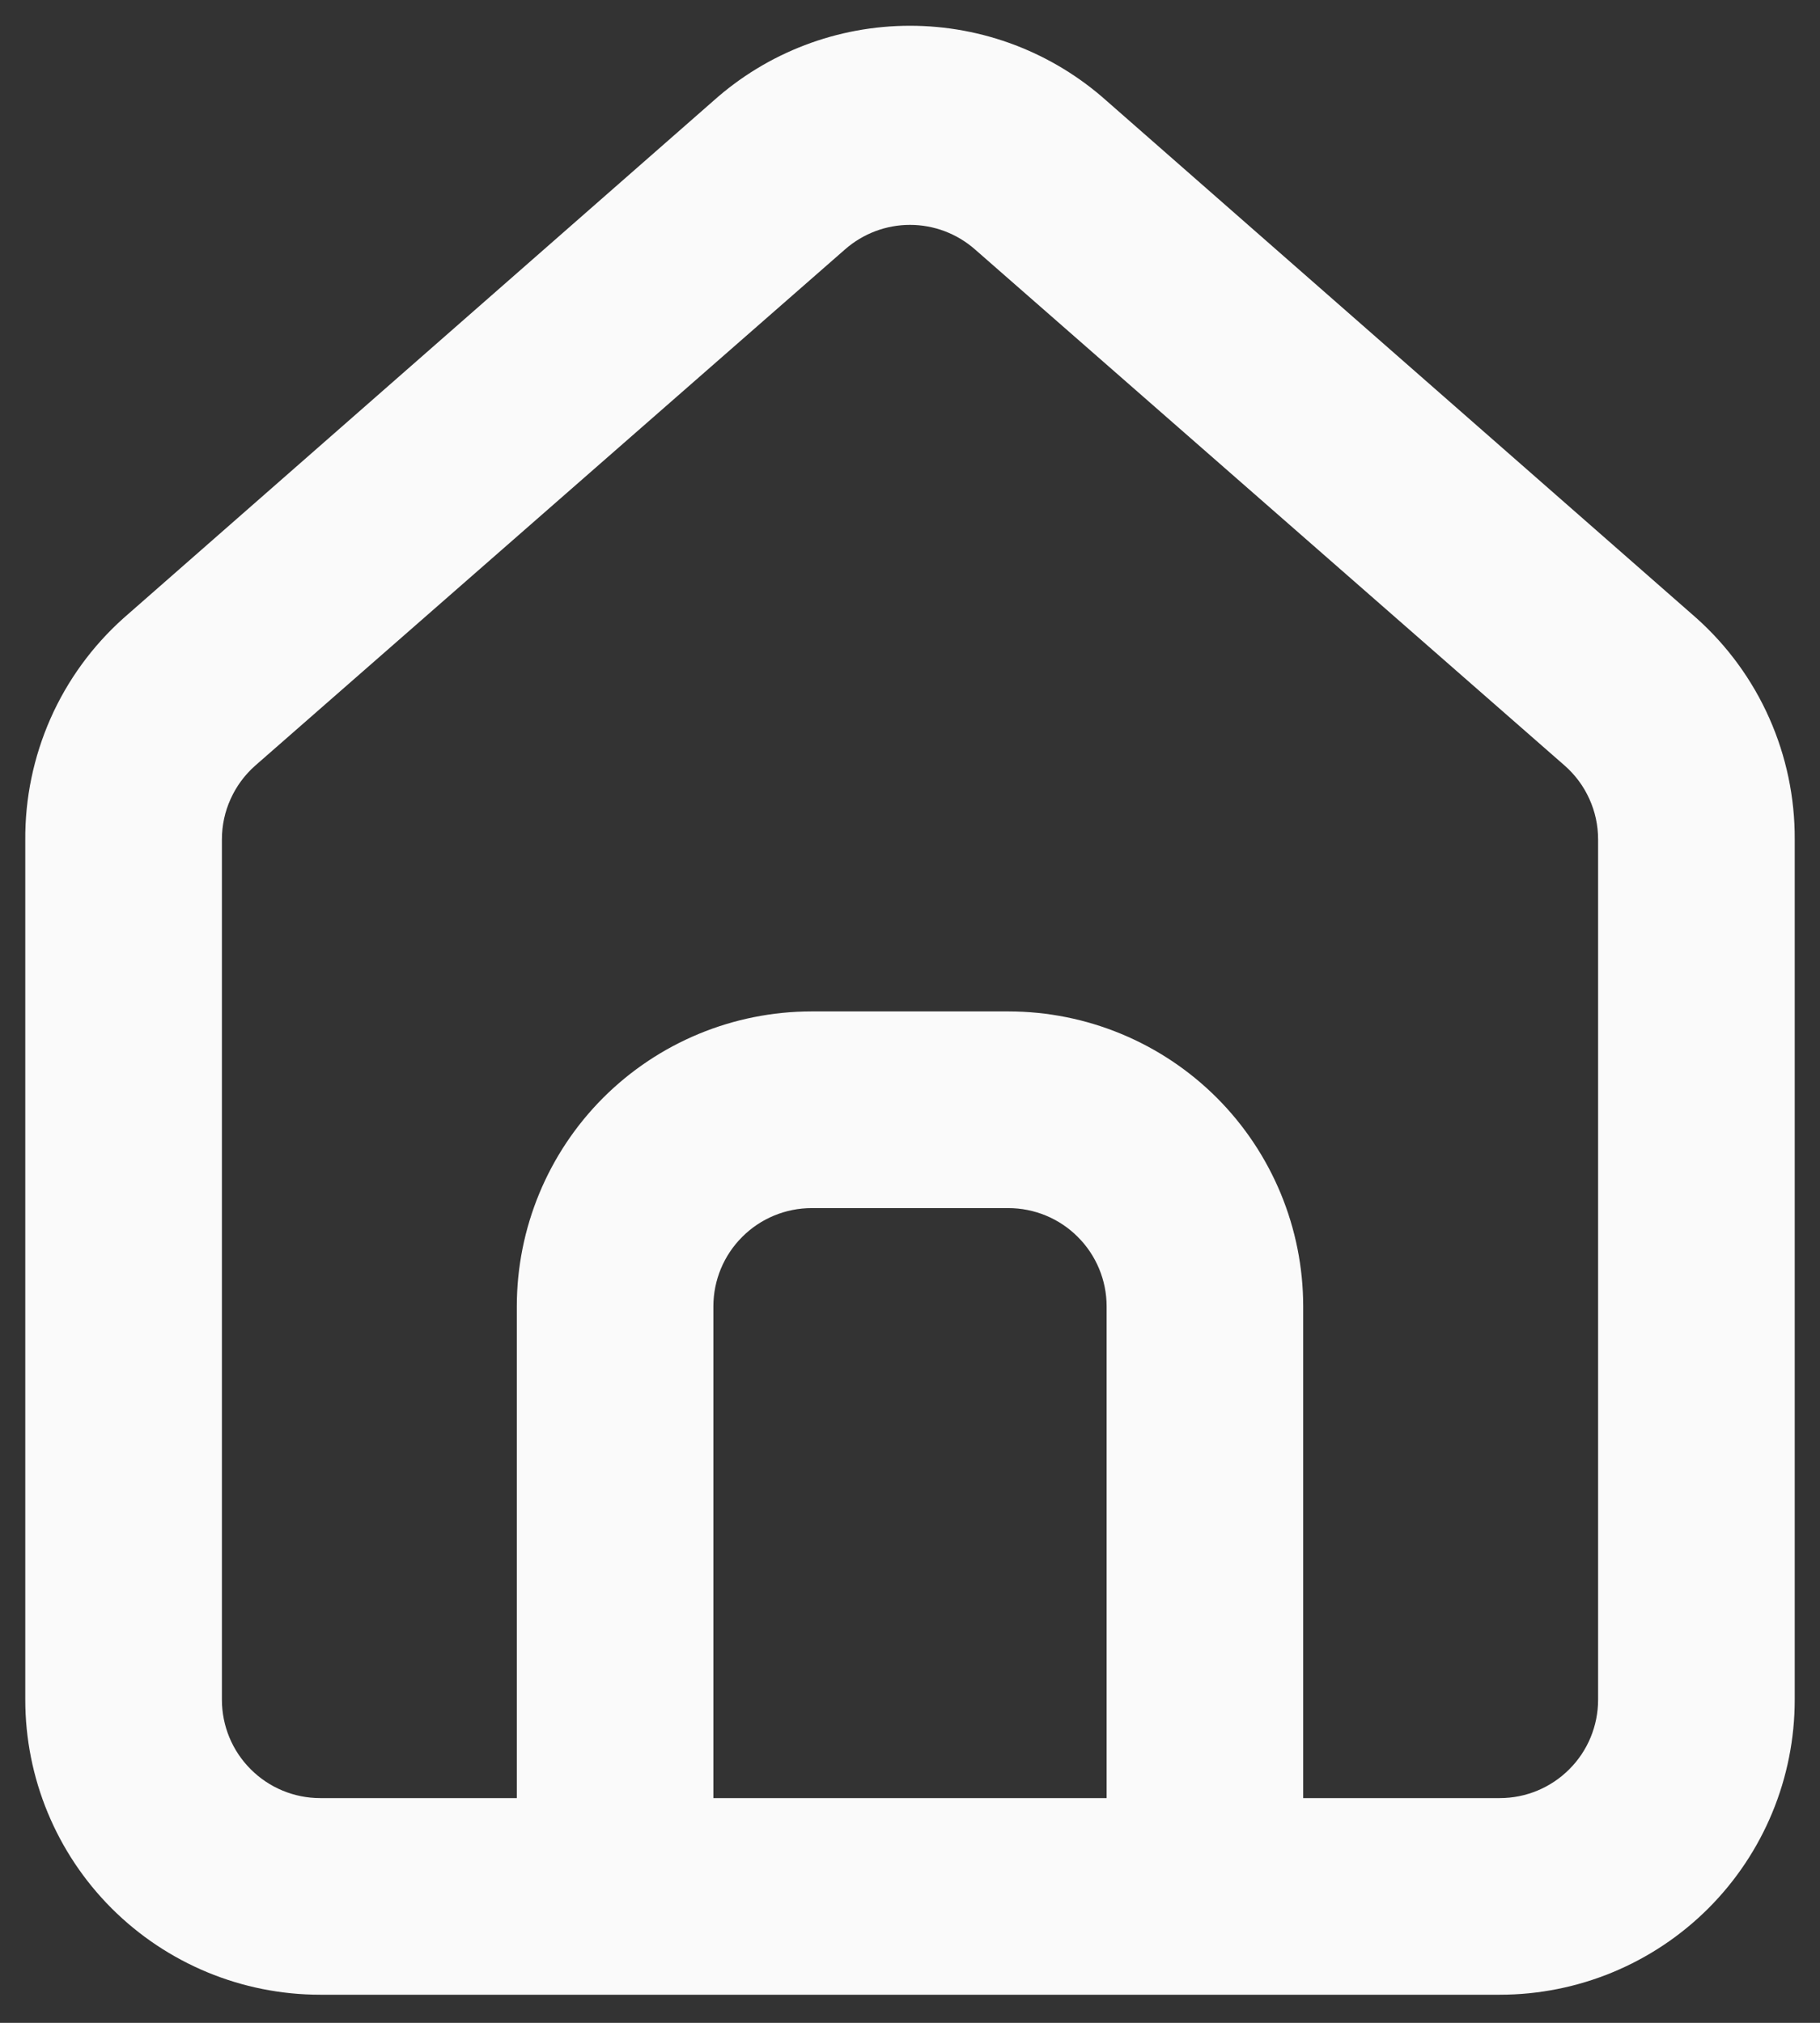 <svg width="27" height="30" viewBox="0 0 27 30" fill="none" xmlns="http://www.w3.org/2000/svg">
<rect x="0" y="0" width="27" height="30" fill="#333333" stroke="none"/>
<path d="M25.167 9.167L16.417 1.496C15.614 0.778 14.576 0.382 13.5 0.382C12.424 0.382 11.385 0.778 10.583 1.496L1.833 9.167C1.37 9.581 1 10.089 0.749 10.657C0.498 11.226 0.37 11.841 0.375 12.463V25.208C0.375 26.369 0.836 27.482 1.656 28.302C2.477 29.122 3.59 29.583 4.75 29.583H22.25C23.41 29.583 24.523 29.122 25.344 28.302C26.164 27.482 26.625 26.369 26.625 25.208V12.448C26.628 11.829 26.499 11.216 26.248 10.651C25.997 10.085 25.628 9.579 25.167 9.167V9.167ZM16.417 26.667H10.583V19.375C10.583 18.988 10.737 18.617 11.011 18.344C11.284 18.07 11.655 17.917 12.042 17.917H14.958C15.345 17.917 15.716 18.07 15.989 18.344C16.263 18.617 16.417 18.988 16.417 19.375V26.667ZM23.708 25.208C23.708 25.595 23.555 25.966 23.281 26.239C23.008 26.513 22.637 26.667 22.25 26.667H19.333V19.375C19.333 18.215 18.872 17.102 18.052 16.281C17.231 15.461 16.119 15 14.958 15H12.042C10.881 15 9.769 15.461 8.948 16.281C8.128 17.102 7.667 18.215 7.667 19.375V26.667H4.75C4.363 26.667 3.992 26.513 3.719 26.239C3.445 25.966 3.292 25.595 3.292 25.208V12.448C3.292 12.241 3.336 12.036 3.422 11.848C3.507 11.659 3.632 11.491 3.787 11.354L12.537 3.698C12.804 3.464 13.146 3.335 13.5 3.335C13.854 3.335 14.196 3.464 14.463 3.698L23.212 11.354C23.368 11.491 23.493 11.659 23.578 11.848C23.664 12.036 23.708 12.241 23.708 12.448V25.208Z" fill="#FAFAFA"/>
</svg>

